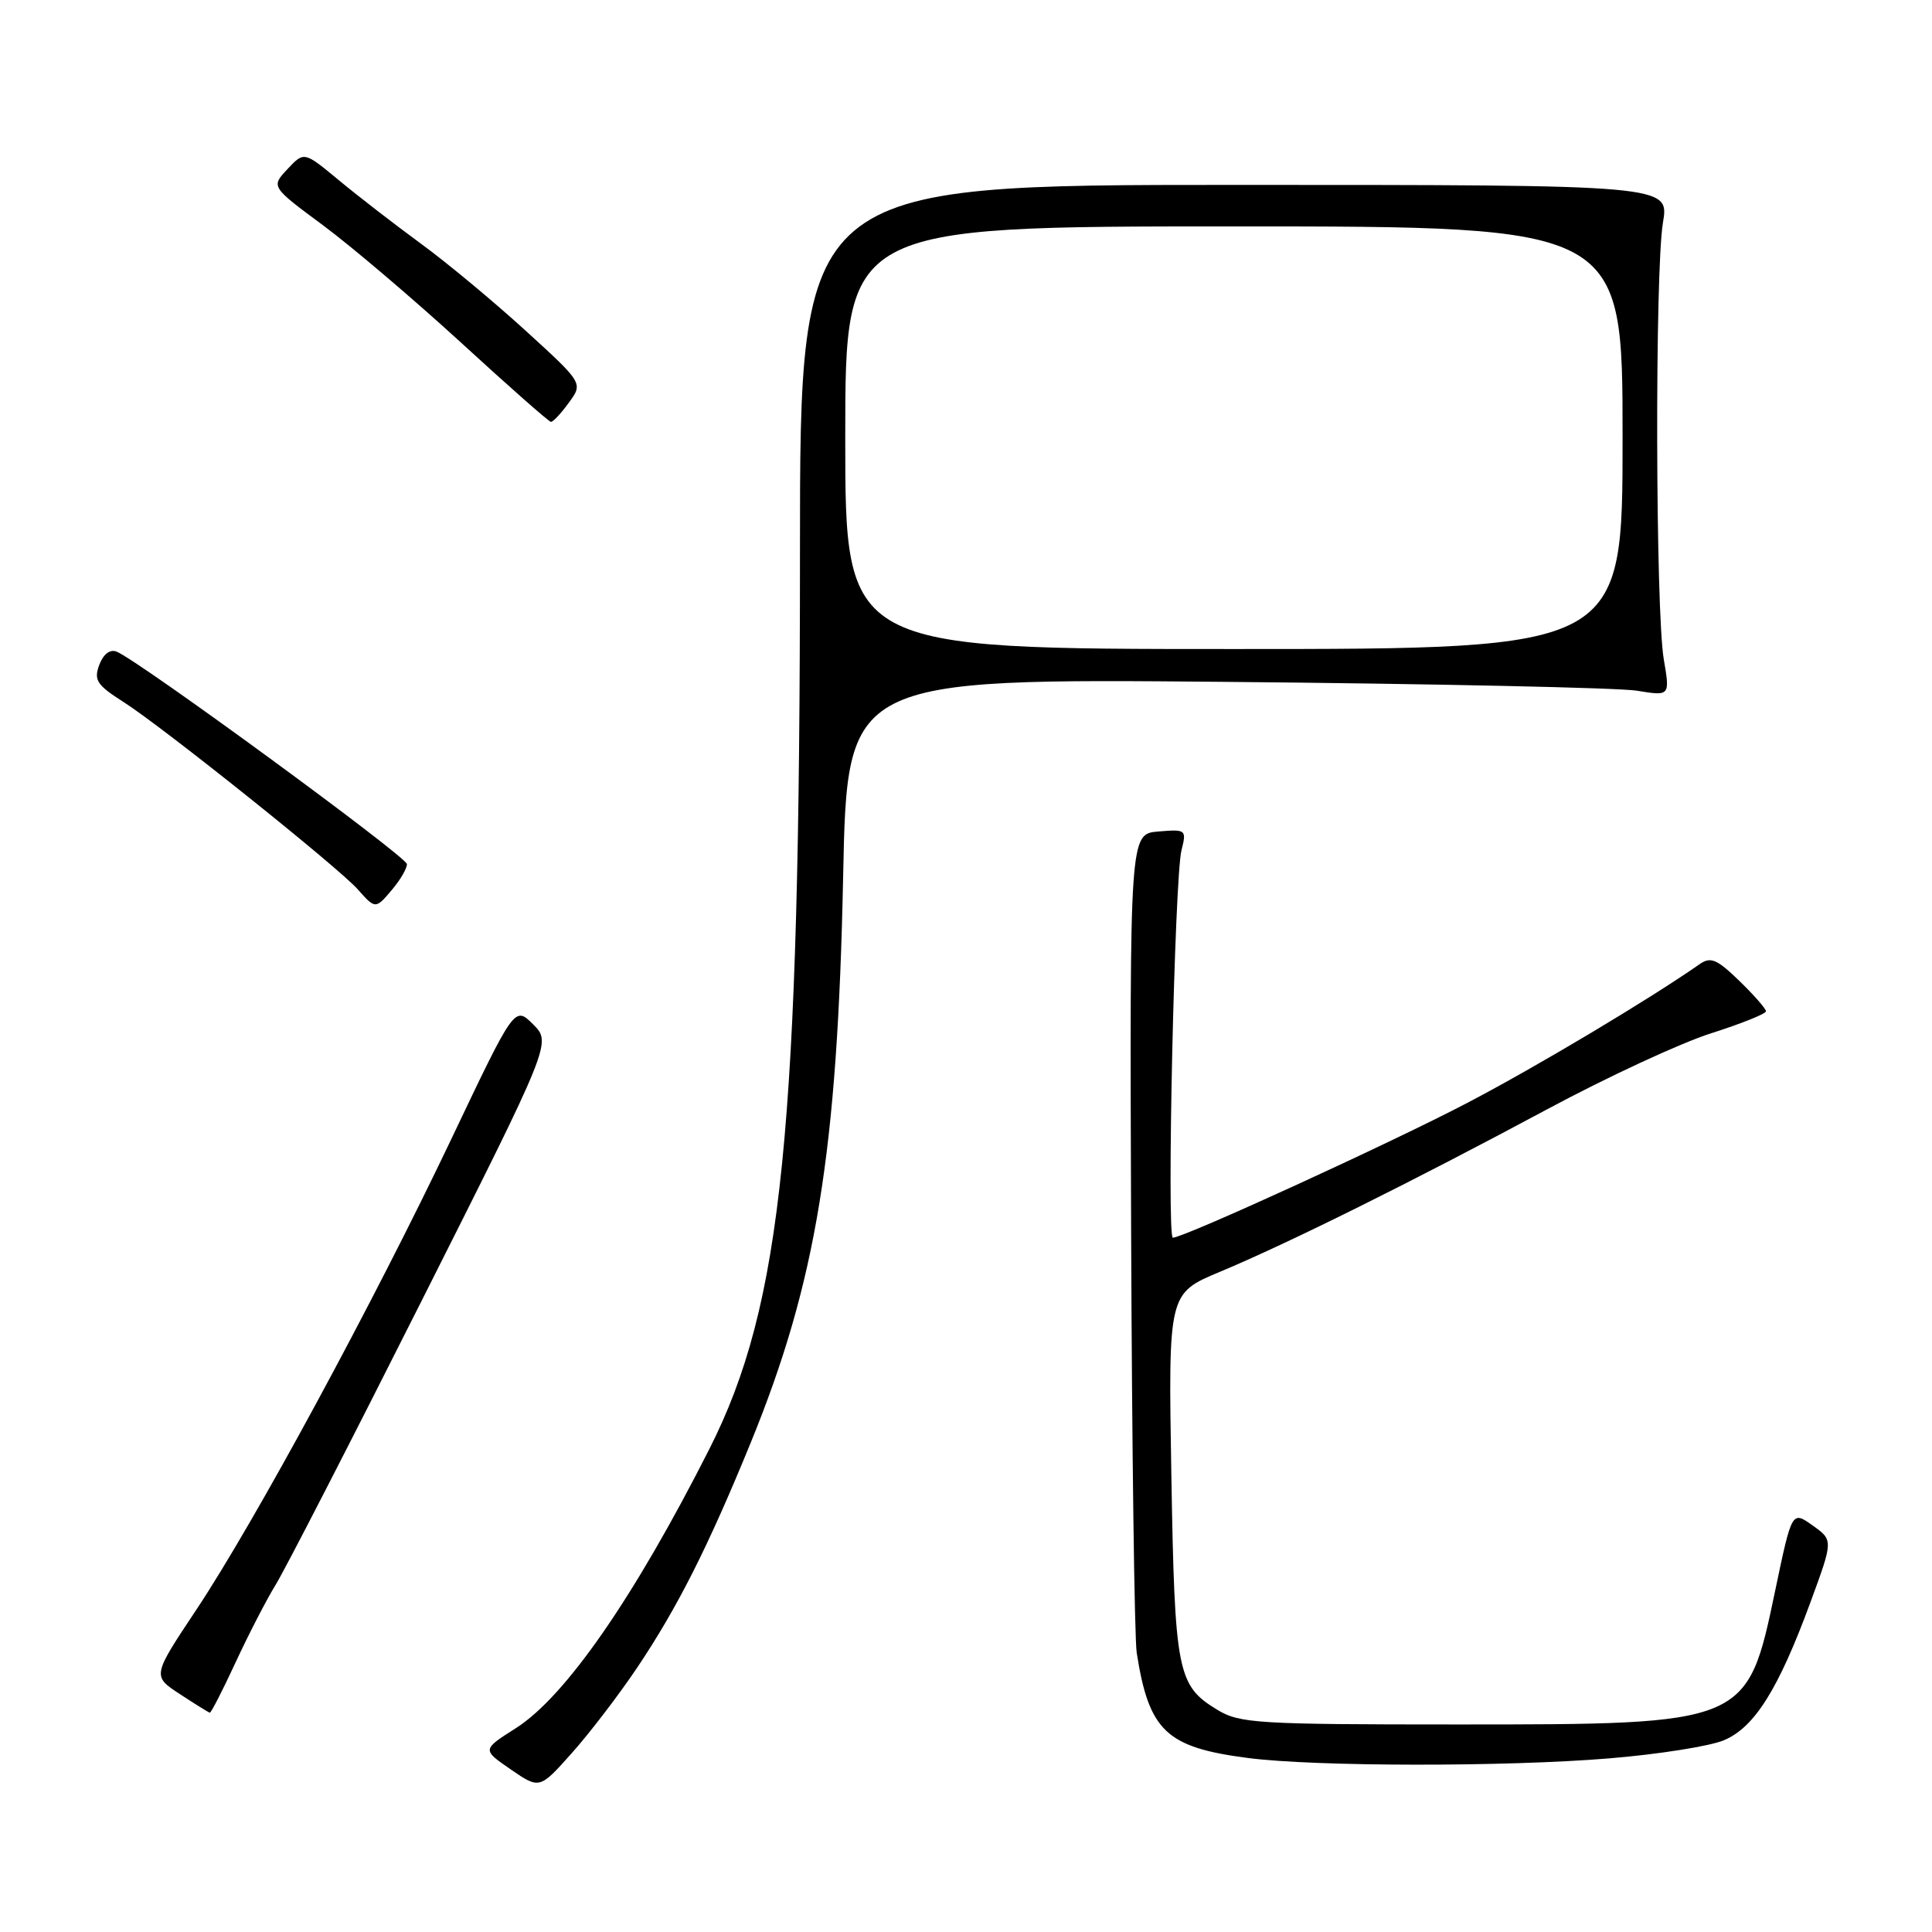 <?xml version="1.0" encoding="UTF-8" standalone="no"?>
<!DOCTYPE svg PUBLIC "-//W3C//DTD SVG 1.1//EN" "http://www.w3.org/Graphics/SVG/1.1/DTD/svg11.dtd" >
<svg xmlns="http://www.w3.org/2000/svg" xmlns:xlink="http://www.w3.org/1999/xlink" version="1.1" viewBox="0 0 256 256">
 <g >
 <path fill="currentColor"
d=" M 84.41 221.00 C 89.79 212.97 93.79 205.05 99.46 191.20 C 108.17 169.88 110.97 152.73 111.72 116.20 C 112.25 89.90 112.25 89.90 162.38 90.35 C 189.94 90.60 214.48 91.13 216.89 91.52 C 221.29 92.24 221.29 92.24 220.46 87.37 C 219.36 80.91 219.27 35.86 220.35 29.50 C 221.19 24.50 221.19 24.50 163.60 24.50 C 106.00 24.50 106.00 24.50 106.00 73.02 C 106.00 149.86 103.68 172.85 94.01 191.97 C 84.04 211.66 74.92 224.83 68.34 229.00 C 63.87 231.84 63.87 231.84 67.68 234.46 C 71.50 237.08 71.50 237.08 75.77 232.29 C 78.12 229.66 82.01 224.57 84.41 221.00 Z  M 213.26 232.99 C 219.73 232.46 226.55 231.38 228.41 230.60 C 232.48 228.90 235.65 223.85 239.90 212.29 C 242.92 204.08 242.92 204.08 240.18 202.13 C 237.44 200.18 237.44 200.18 235.22 210.77 C 231.51 228.51 231.54 228.50 193.00 228.50 C 166.69 228.50 164.26 228.35 161.34 226.58 C 155.99 223.35 155.66 221.66 155.21 195.44 C 154.80 171.38 154.80 171.38 161.65 168.52 C 170.70 164.74 187.13 156.58 205.00 146.99 C 212.97 142.71 222.76 138.17 226.75 136.91 C 230.74 135.64 234.00 134.33 234.00 134.00 C 234.00 133.67 232.41 131.85 230.47 129.97 C 227.50 127.09 226.67 126.74 225.22 127.75 C 218.58 132.39 203.76 141.25 194.50 146.10 C 184.37 151.41 156.87 164.00 155.41 164.00 C 154.57 164.00 155.64 116.33 156.55 112.68 C 157.24 109.93 157.17 109.87 153.47 110.18 C 149.69 110.50 149.69 110.50 149.88 163.00 C 149.99 191.88 150.32 217.07 150.62 219.00 C 152.24 229.37 154.53 231.54 165.34 232.94 C 174.22 234.10 199.57 234.13 213.26 232.99 Z  M 31.23 220.25 C 32.95 216.54 35.33 211.93 36.52 210.00 C 37.72 208.07 46.43 191.13 55.88 172.34 C 73.08 138.17 73.08 138.17 70.64 135.73 C 68.19 133.29 68.19 133.29 59.85 150.83 C 49.47 172.64 33.74 201.68 26.02 213.29 C 20.17 222.08 20.17 222.08 23.84 224.48 C 25.85 225.80 27.64 226.91 27.80 226.94 C 27.97 226.97 29.51 223.96 31.23 220.25 Z  M 52.06 117.75 C 53.09 116.51 53.93 115.05 53.92 114.50 C 53.90 113.52 18.23 87.41 15.44 86.34 C 14.56 86.00 13.69 86.68 13.15 88.11 C 12.41 90.13 12.83 90.77 16.40 93.04 C 21.56 96.33 44.86 114.96 47.40 117.84 C 49.76 120.50 49.76 120.50 52.06 117.75 Z  M 75.38 53.35 C 77.27 50.77 77.27 50.77 69.63 43.80 C 65.43 39.97 59.19 34.78 55.75 32.27 C 52.31 29.75 47.43 25.98 44.90 23.88 C 40.29 20.06 40.29 20.06 38.10 22.40 C 35.90 24.74 35.90 24.74 42.80 29.85 C 46.59 32.66 54.83 39.67 61.10 45.41 C 67.37 51.16 72.72 55.88 73.00 55.90 C 73.28 55.92 74.35 54.77 75.38 53.35 Z  M 112.00 58.00 C 112.00 30.00 112.00 30.00 163.50 30.00 C 215.00 30.00 215.00 30.00 215.00 58.00 C 215.00 86.00 215.00 86.00 163.50 86.00 C 112.00 86.00 112.00 86.00 112.00 58.00 Z "/>
</g>
</svg>